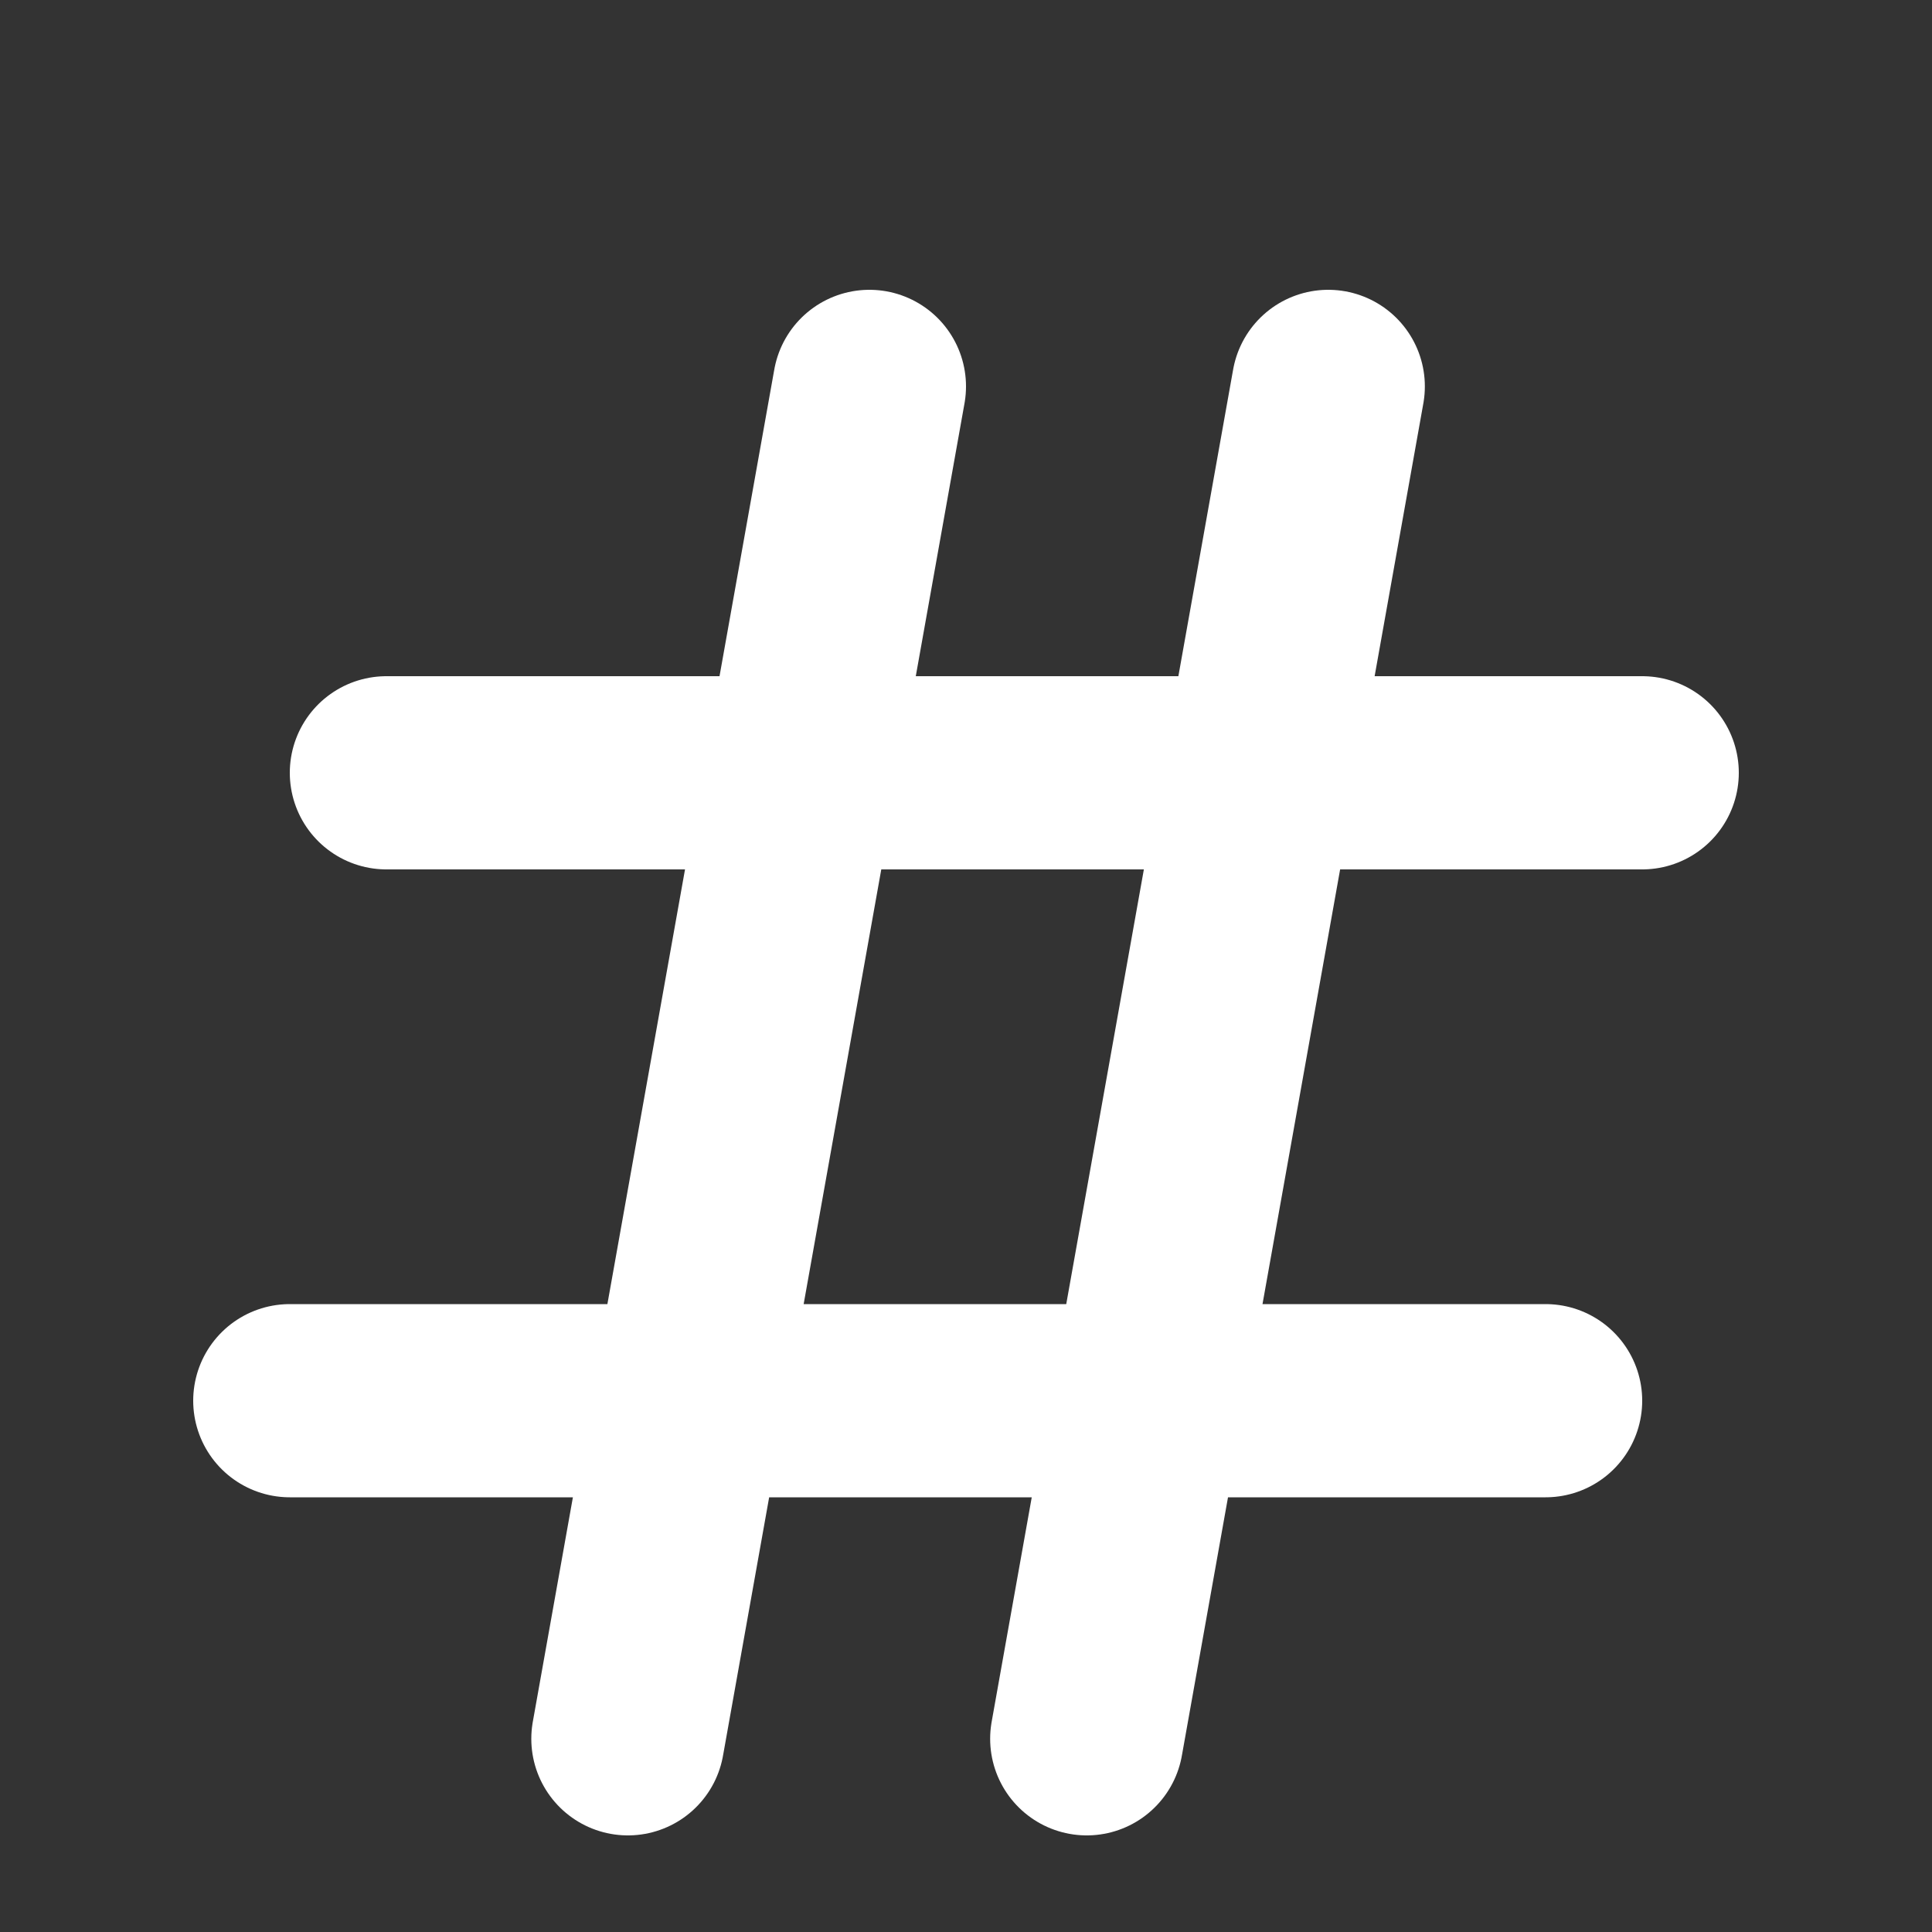 <svg xmlns:xlink="http://www.w3.org/1999/xlink" xmlns="http://www.w3.org/2000/svg" data-8y3="true" viewBox="0 0 20 20" class="is-inline" width="18"  height="18" ><rect x="0" y="0" width="20" height="20" fill="#333333" stroke="none"/><path fill='none'  stroke="rgb(255, 255, 255)" stroke-linecap="round" stroke-width="2px" d="M9 4 6.5 18m7.25-14-2.5 14M4 8h13M3 14.5h13"></path></svg>
